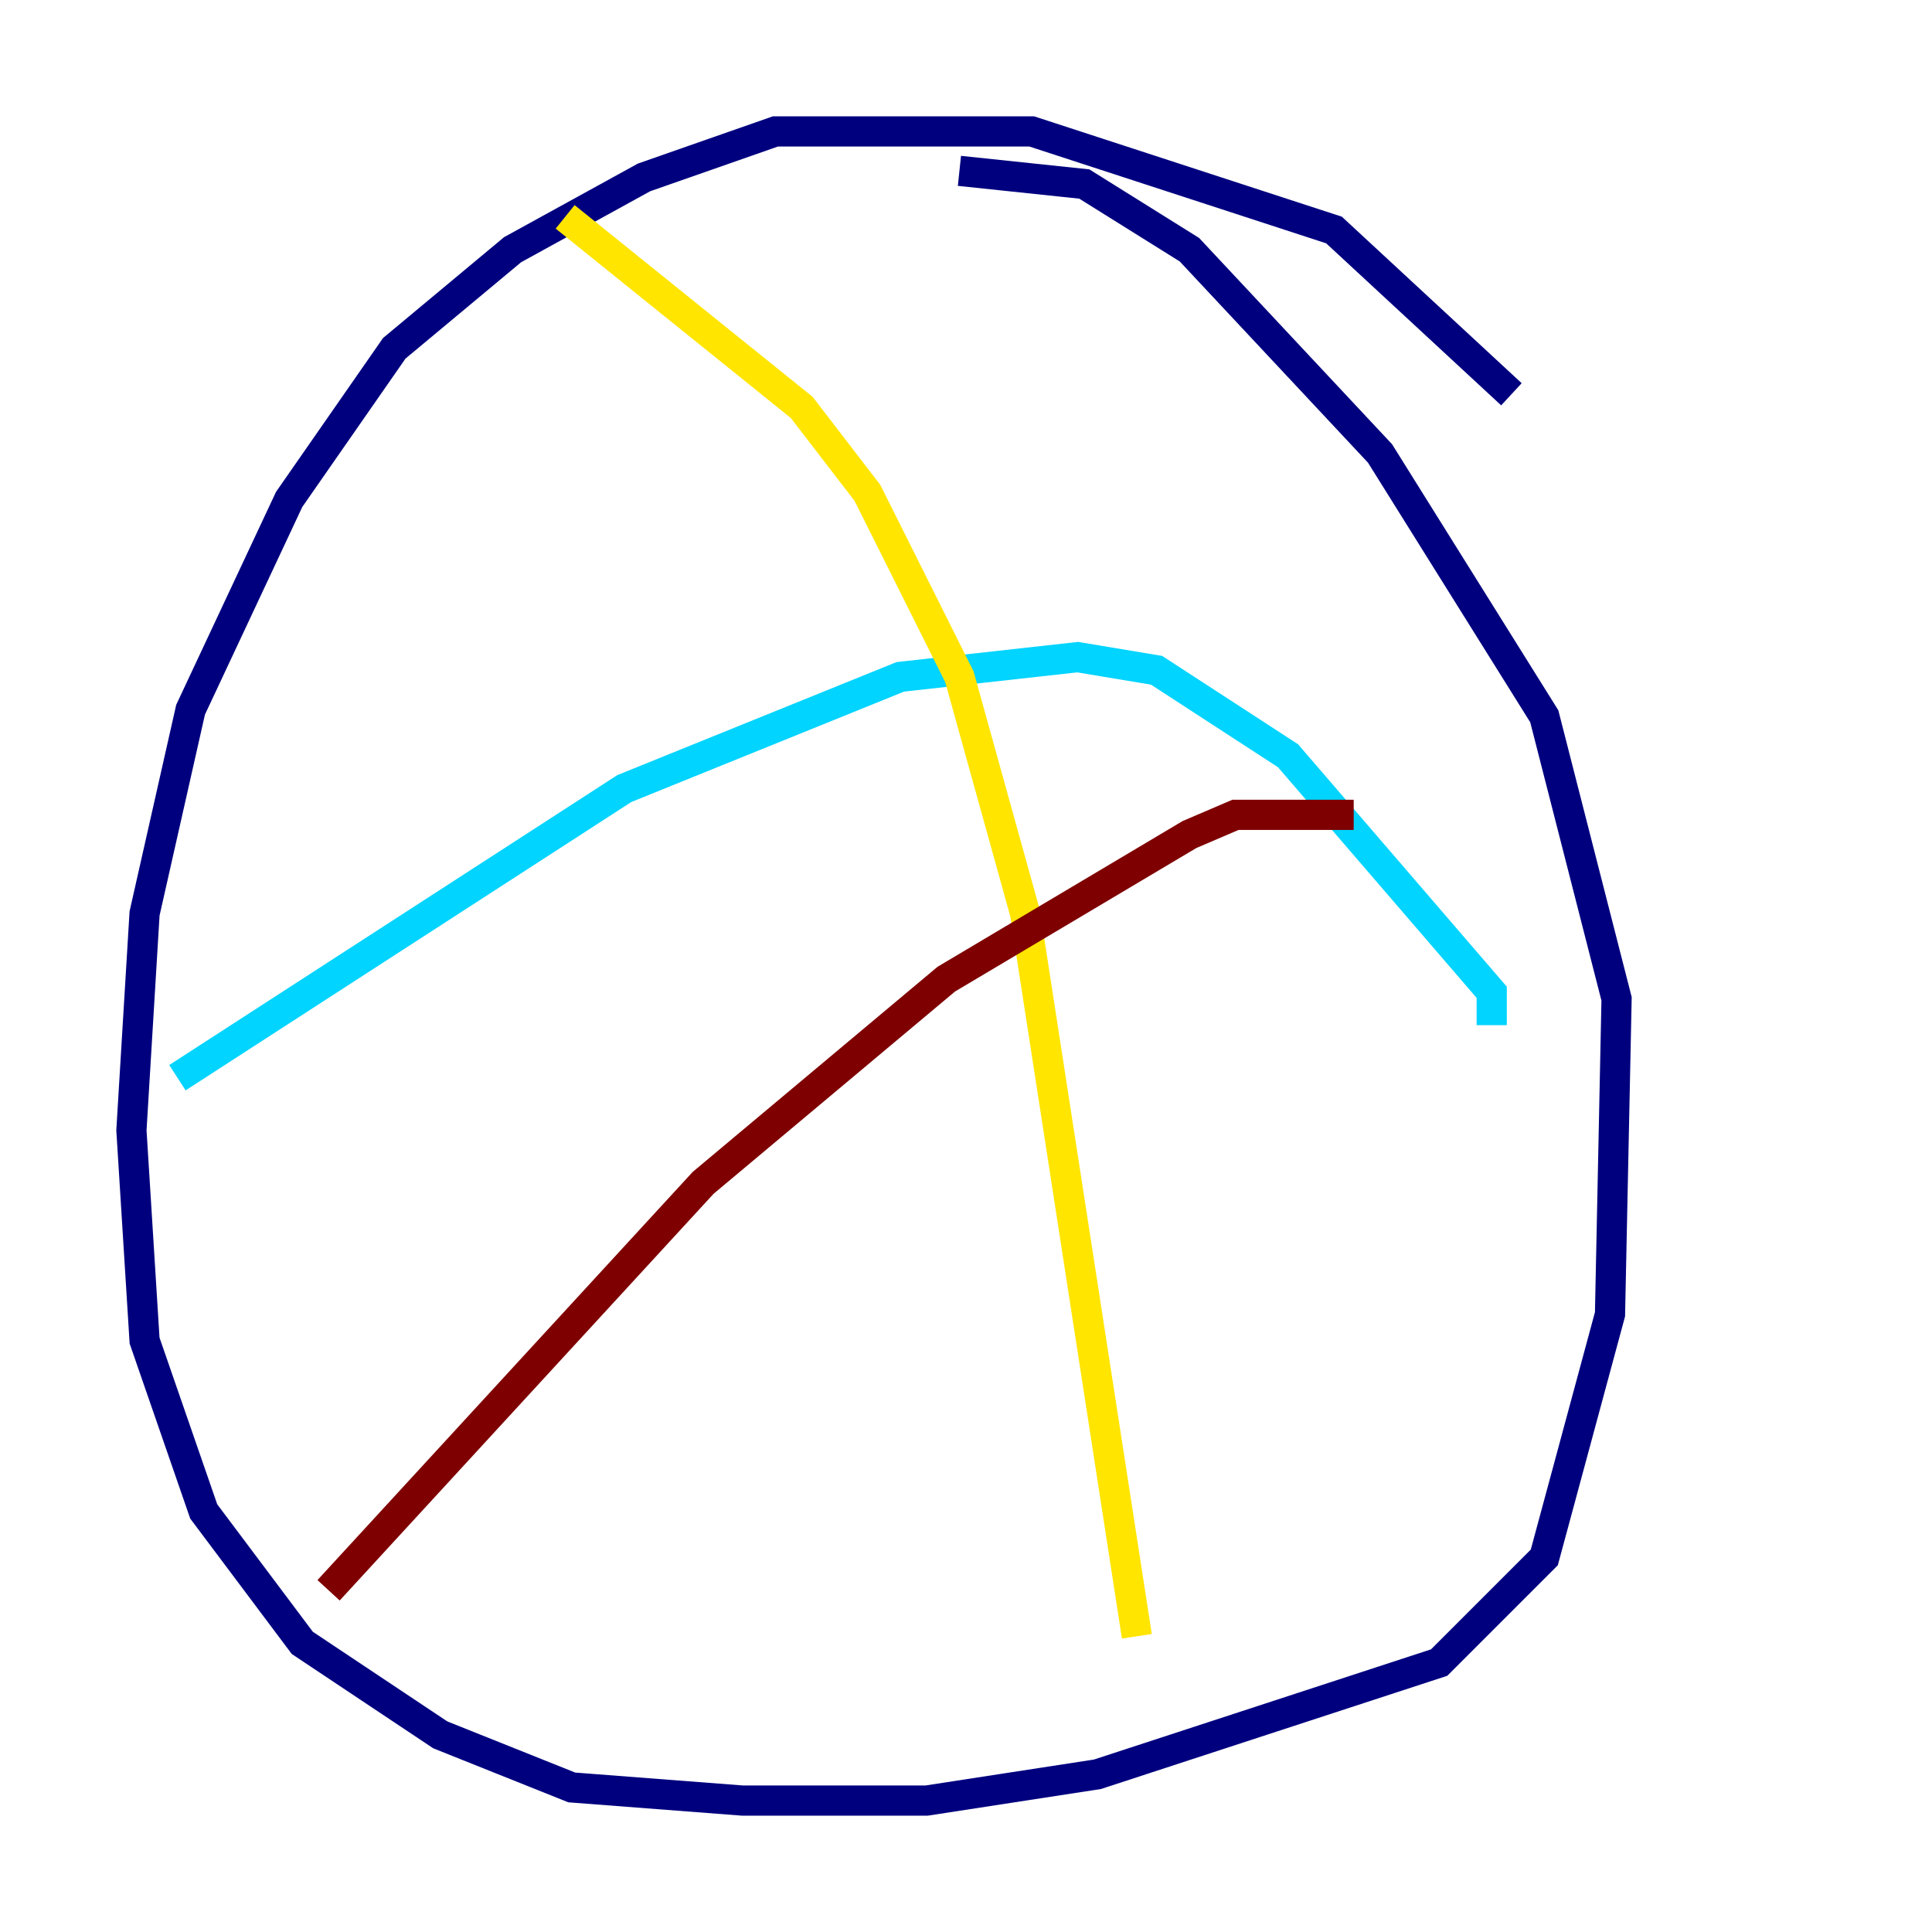 <?xml version="1.0" encoding="utf-8" ?>
<svg baseProfile="tiny" height="128" version="1.2" viewBox="0,0,128,128" width="128" xmlns="http://www.w3.org/2000/svg" xmlns:ev="http://www.w3.org/2001/xml-events" xmlns:xlink="http://www.w3.org/1999/xlink"><defs /><polyline fill="none" points="100.136,26.122 88.381,15.238 68.354,8.707 51.374,8.707 42.667,11.755 33.959,16.544 26.122,23.075 19.157,33.088 12.626,47.02 9.578,60.517 8.707,74.884 9.578,88.816 13.497,100.136 20.027,108.844 29.17,114.939 37.878,118.422 49.197,119.293 61.388,119.293 72.707,117.551 95.347,110.15 102.313,103.184 106.667,87.075 107.102,66.177 102.313,47.456 91.429,30.041 78.803,16.544 71.837,12.191 63.565,11.32" stroke="#00007f" stroke-width="2" /><polyline fill="none" points="11.755,71.401 41.361,52.245 59.646,44.843 71.401,43.537 76.626,44.408 85.333,50.068 98.83,65.742 98.83,67.918" stroke="#00d4ff" stroke-width="2" /><polyline fill="none" points="37.442,14.367 53.116,26.993 57.469,32.653 63.565,44.843 67.918,60.517 75.32,108.408" stroke="#ffe500" stroke-width="2" /><polyline fill="none" points="21.769,105.361 46.585,78.367 62.694,64.871 78.803,55.292 81.85,53.986 89.687,53.986" stroke="#7f0000" stroke-width="2" /></svg>